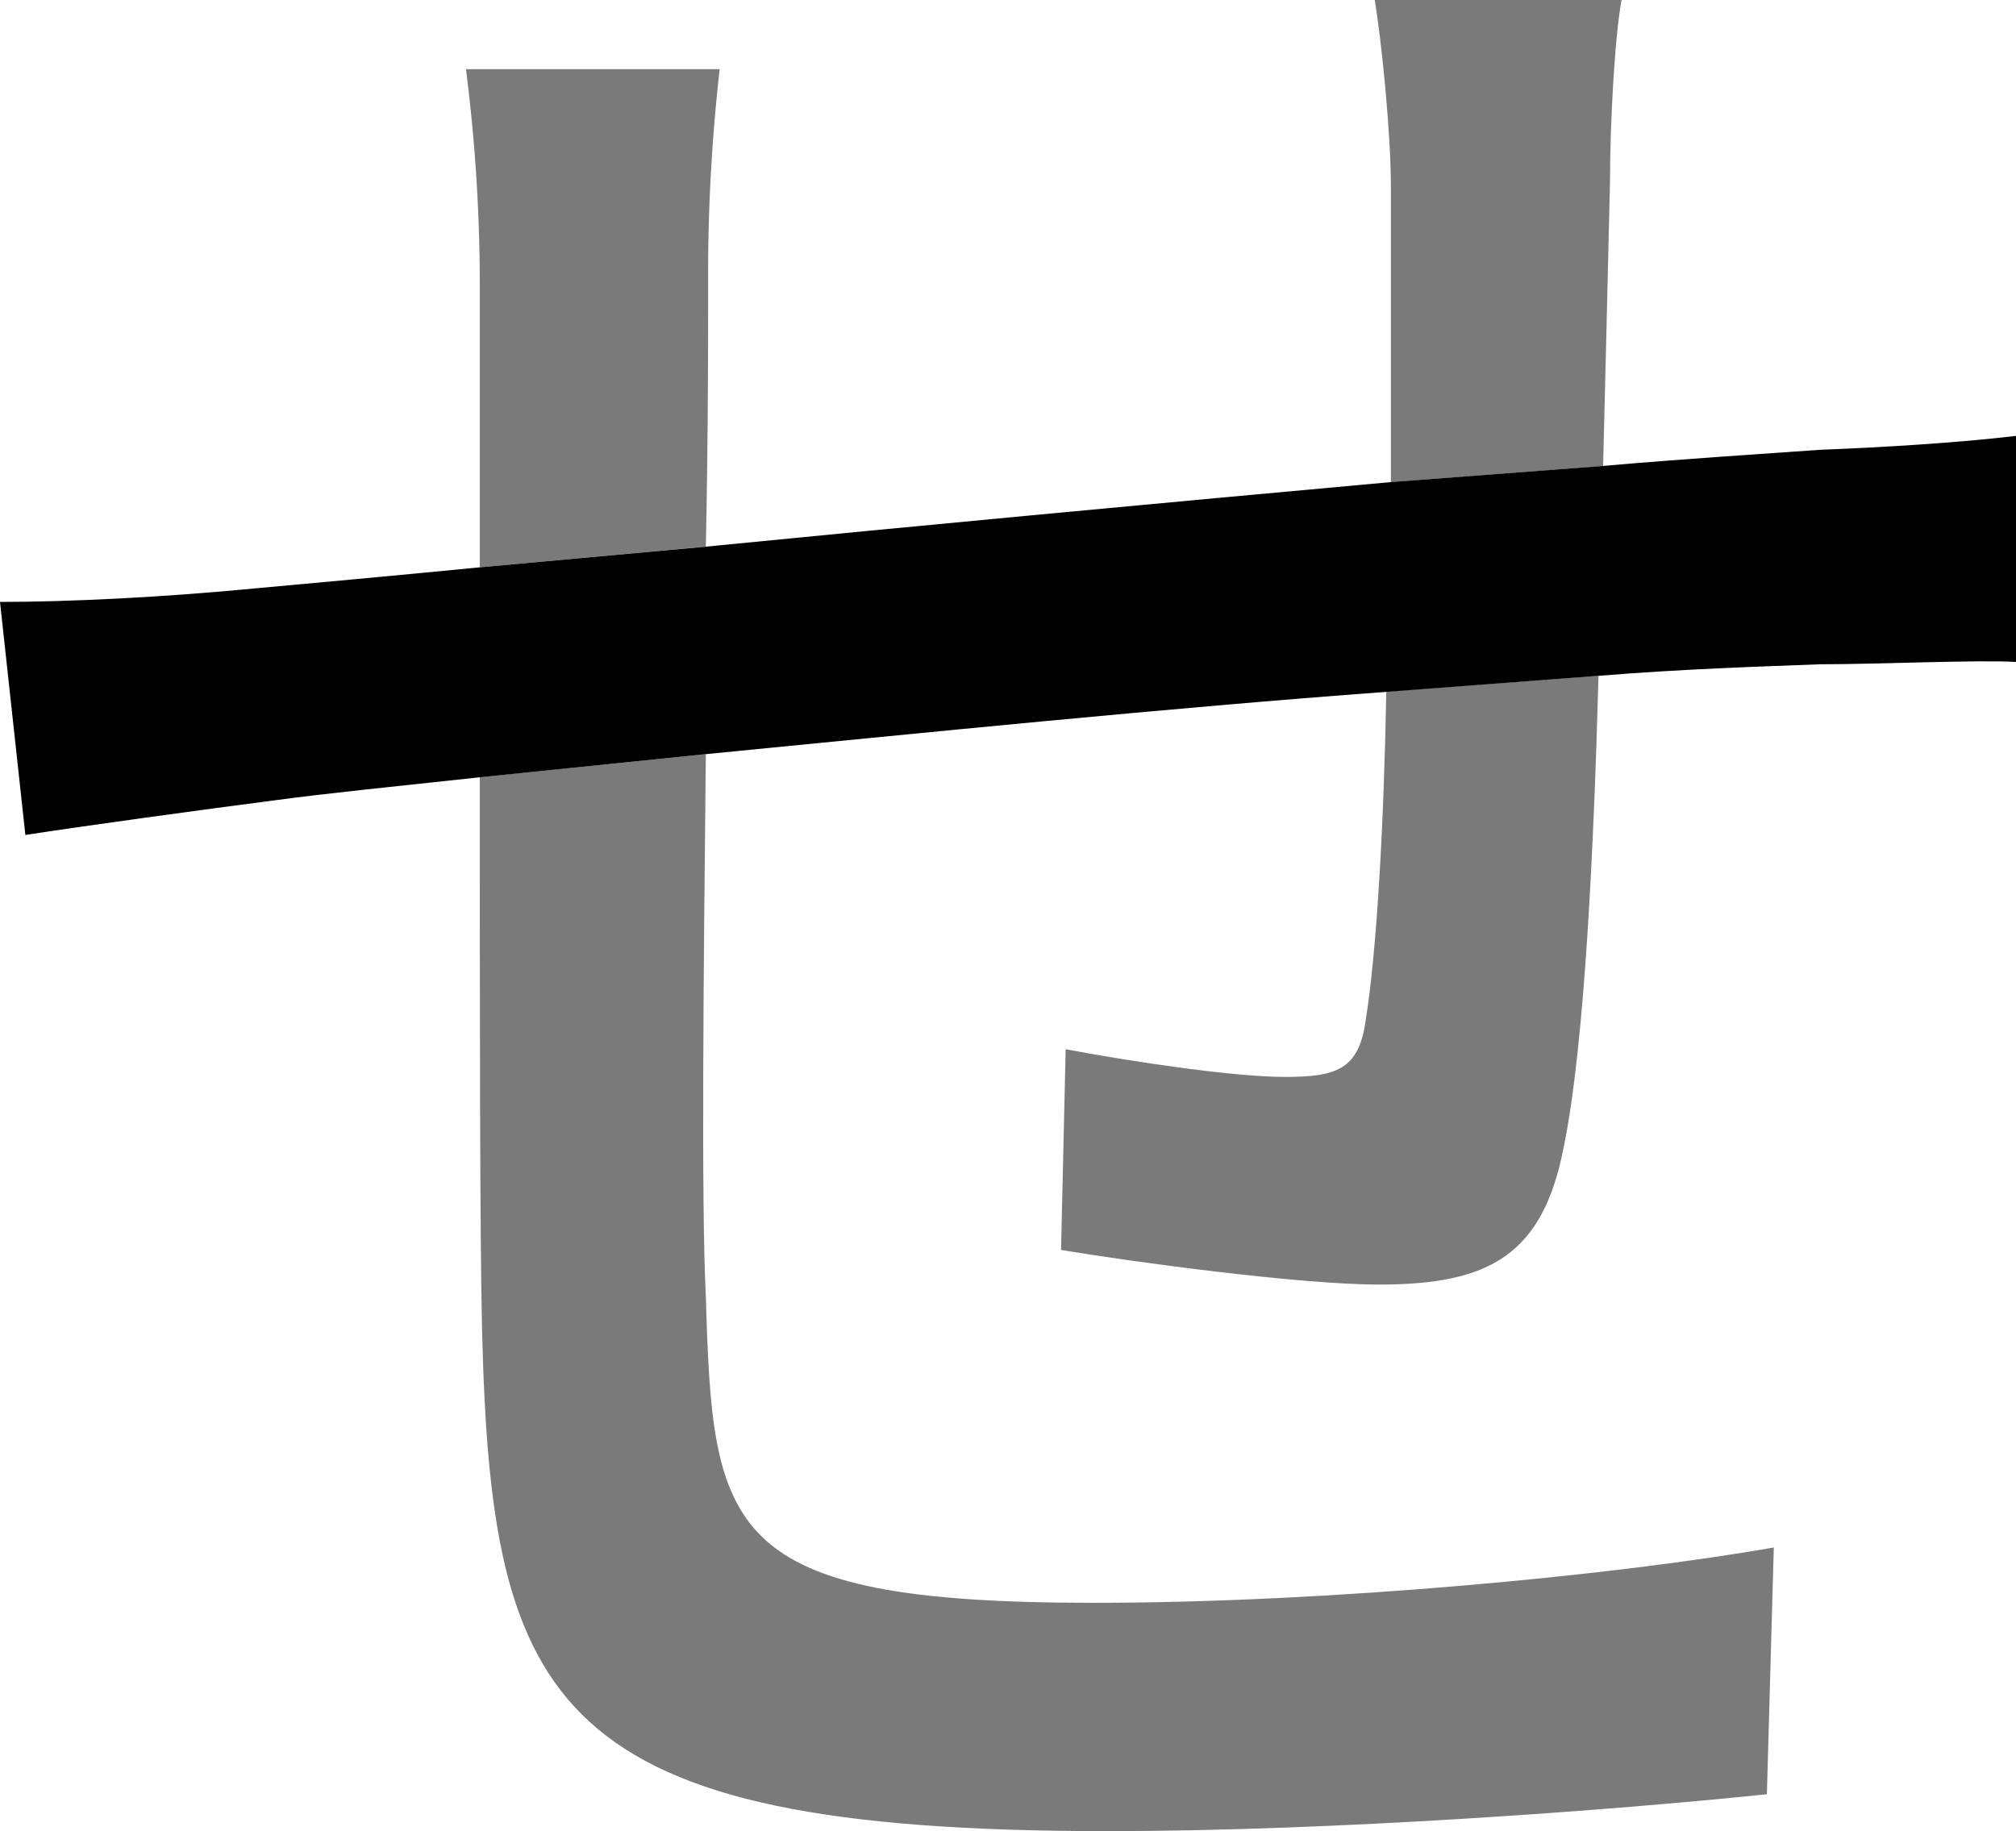 <svg xmlns="http://www.w3.org/2000/svg" viewBox="0 0 471.96 428.76"><defs><style>.cls-1{fill:#7a7a7a;}</style></defs><g id="Layer_2" data-name="Layer 2"><g id="Layer_1-2" data-name="Layer 1"><path class="cls-1" d="M415.26,362.34l-1.62,57.78c-36.18,3.78-101.52,8.64-154.44,8.64-130.14,0-144.18-29.16-146.34-117.18-.54-22.68-.54-77.22-.54-129.6l52.92-5.4c-.54,52.38-1.08,105.3,0,126.9C166.86,358.56,169,375.3,256,375.3,311.58,375.3,378.54,368.82,415.26,362.34Z"/><path class="cls-1" d="M168.48,16.2a423.8,423.8,0,0,0-2.7,48.6c0,15.12,0,37.8-.54,63.18l-52.92,4.86V67.5a396.39,396.39,0,0,0-3.24-51.3Z"/><path class="cls-1" d="M374.22,158.22c-1.08,40-3.24,86.4-8.1,110.16-4.86,25.38-17.28,32.4-43.2,32.4-18.9,0-58.32-5.4-74.52-8.1l1.08-47c17.28,3.24,40,6.48,51.3,6.48,11.88,0,17.28-1.62,18.9-13,2.7-16.74,4.32-47,4.86-77.22Z"/><path class="cls-1" d="M379.62,0c-1.62,8.64-2.7,29.16-2.7,42.12-.54,22.68-1.08,45.9-1.62,67l-49.68,3.78V43.74c0-12.42-2.16-34-3.78-43.74Z"/><path d="M472,102.06V155c-8.64-.54-32.4.54-45.9.54-14,.54-31.86,1.08-51.84,2.7L324.54,162c-51.3,3.78-109.62,9.72-159.3,14.58L112.32,182c-20,2.16-36.18,3.78-48.06,5.4-16.74,2.16-44.28,5.94-58.32,8.1L0,140.94c16.2,0,38.34-1.08,60.48-3.24,11.88-1.08,29.7-2.7,51.84-4.86L165.24,128c49.14-4.86,106.92-10.26,160.38-15.12l49.68-3.78c18.36-1.62,35.64-2.7,50.76-3.78C440.64,104.76,458.46,103.68,472,102.06Z"/></g></g></svg>